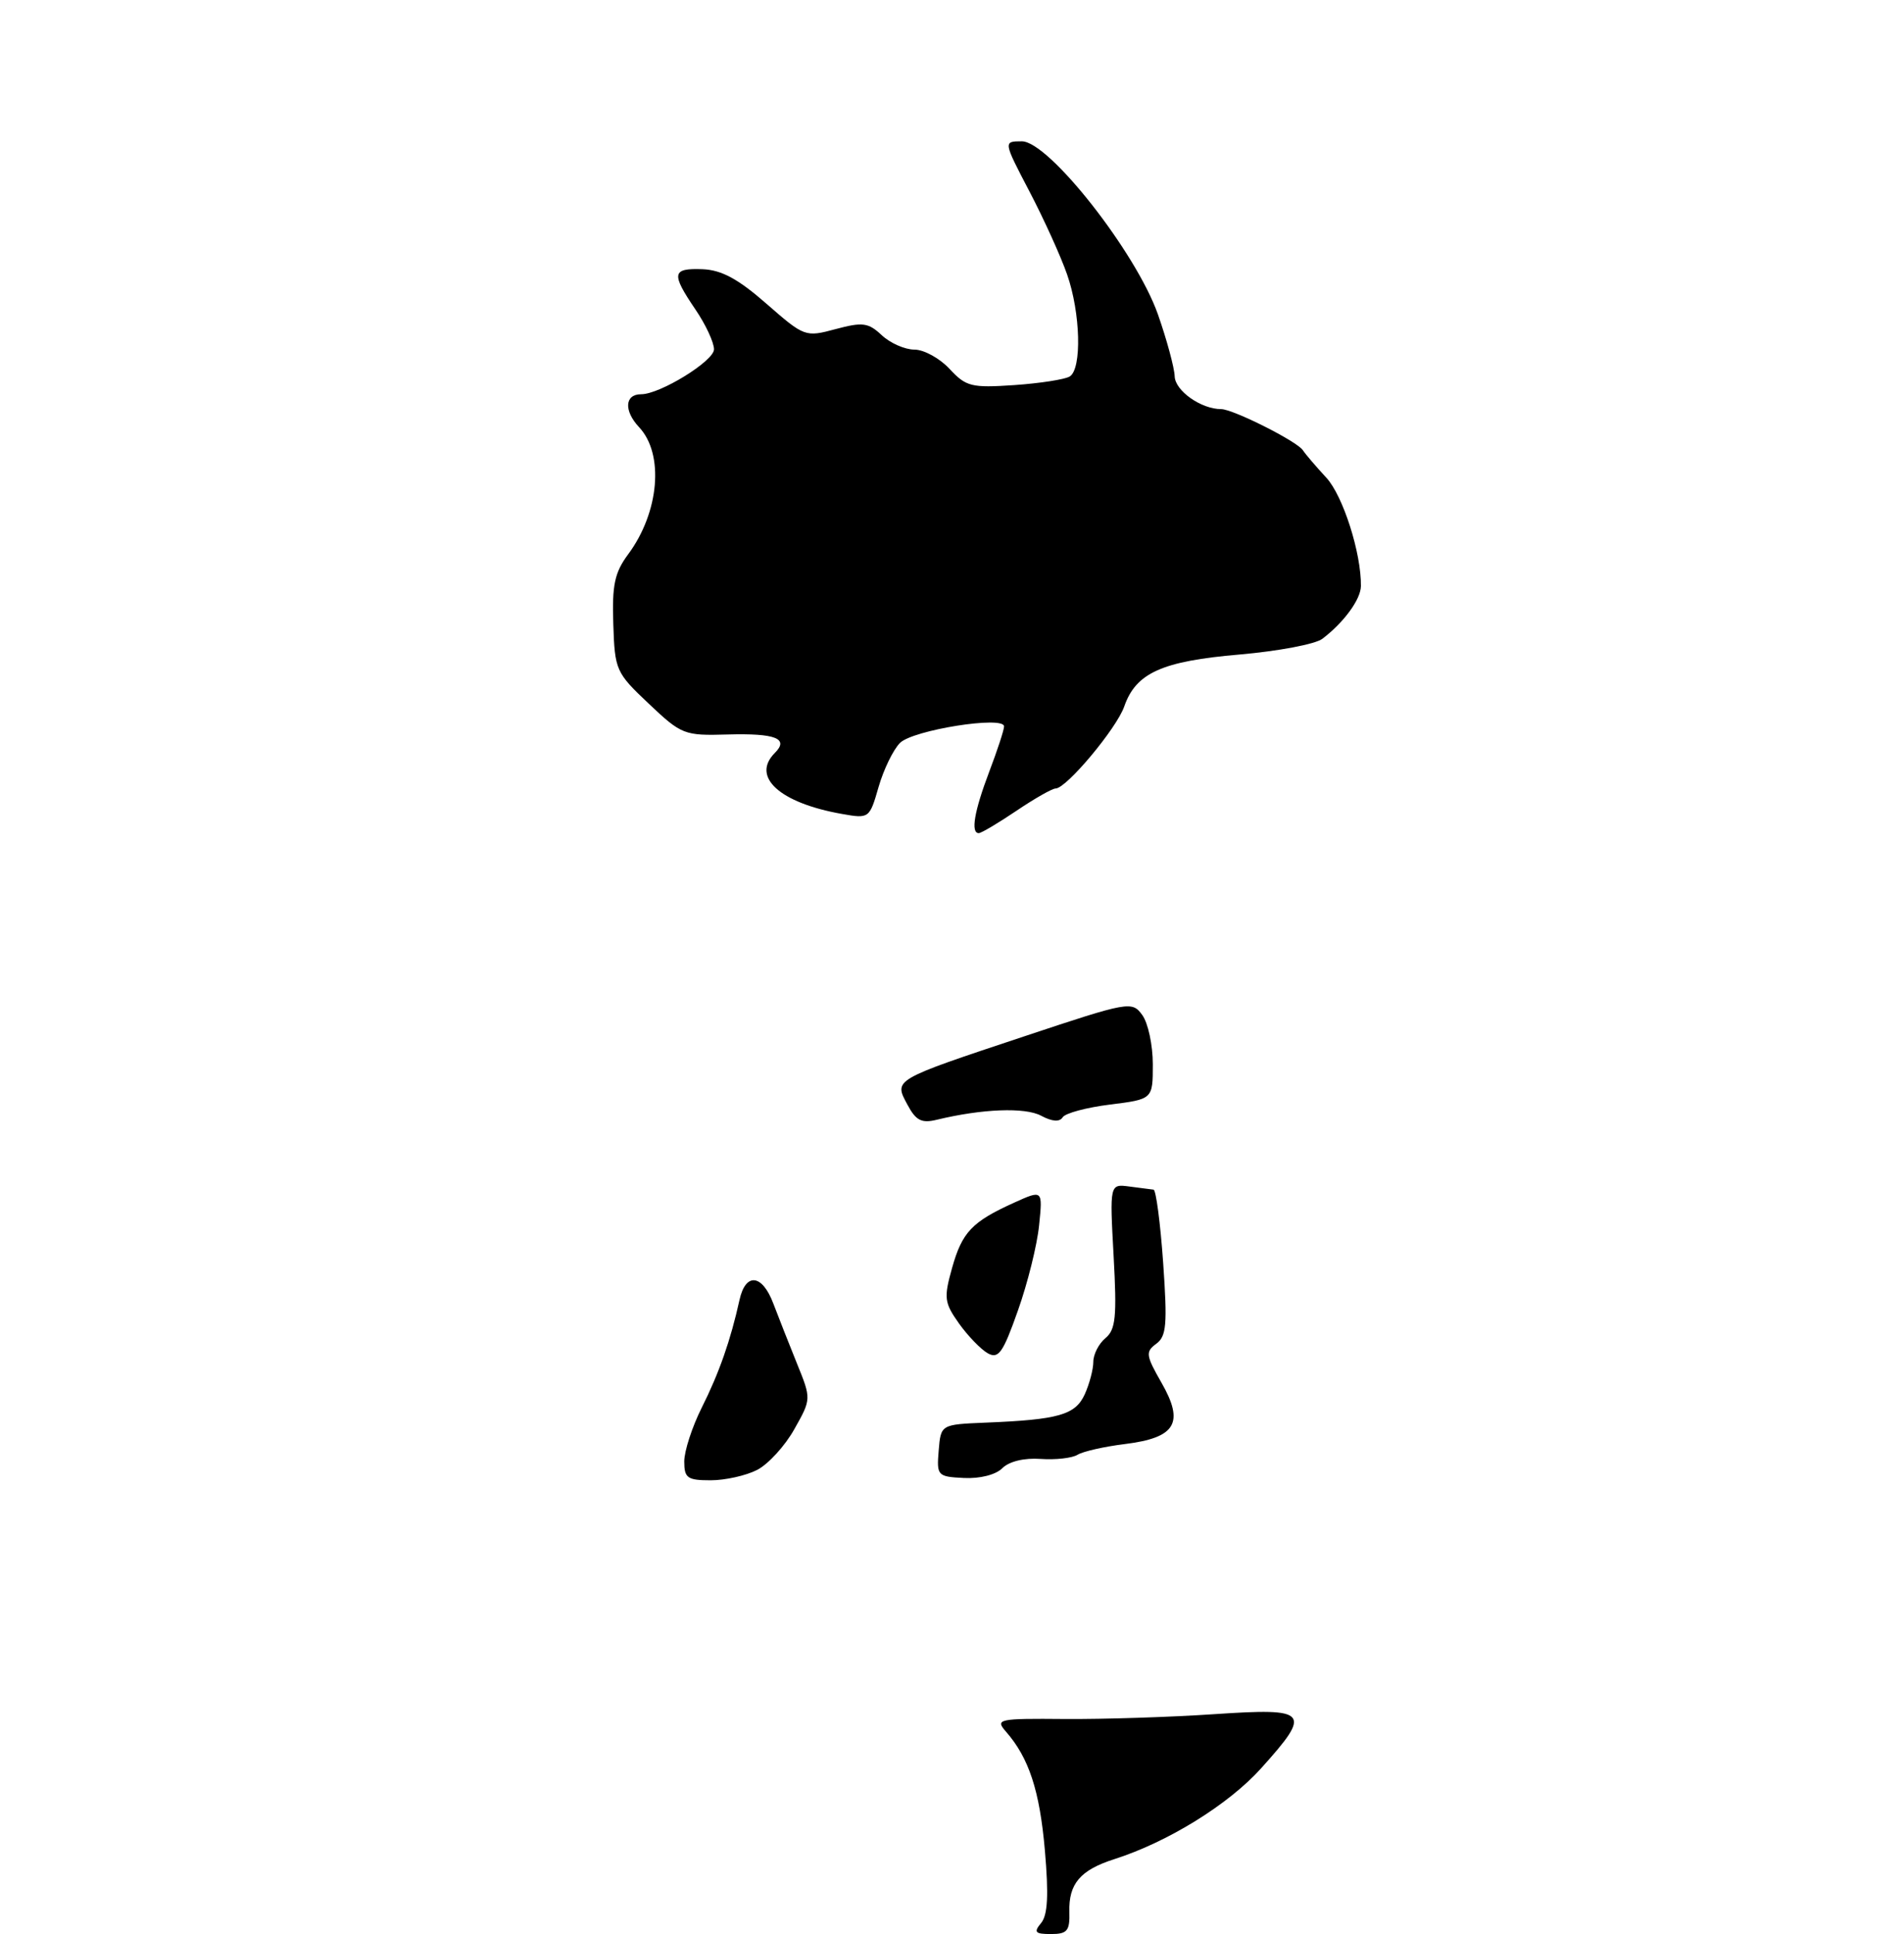 <?xml version="1.0" encoding="UTF-8" standalone="no"?>
<!DOCTYPE svg PUBLIC "-//W3C//DTD SVG 1.1//EN" "http://www.w3.org/Graphics/SVG/1.1/DTD/svg11.dtd" >
<svg xmlns="http://www.w3.org/2000/svg" xmlns:xlink="http://www.w3.org/1999/xlink" version="1.1" viewBox="0 0 256 260">
 <g >
 <path fill="currentColor"
d=" M 101.81 197.60 C 103.30 196.83 105.55 194.37 106.80 192.13 C 109.09 188.07 109.09 188.07 107.15 183.29 C 106.08 180.65 104.66 177.04 103.98 175.25 C 102.49 171.28 100.25 171.03 99.43 174.75 C 98.23 180.18 96.69 184.58 94.36 189.22 C 93.06 191.81 92.00 195.07 92.00 196.47 C 92.00 198.70 92.42 199.00 95.55 199.00 C 97.50 199.00 100.32 198.37 101.81 197.60 Z  M 136.66 109.00 C 139.10 107.35 141.48 106.00 141.93 106.00 C 143.38 106.00 150.13 97.93 151.16 94.97 C 152.73 90.46 156.24 88.88 166.66 87.99 C 171.84 87.54 176.85 86.60 177.79 85.88 C 180.68 83.69 182.95 80.59 182.98 78.80 C 183.04 74.37 180.57 66.64 178.33 64.22 C 176.96 62.74 175.54 61.08 175.17 60.52 C 174.38 59.32 165.78 55.00 164.19 55.00 C 161.49 55.00 158.00 52.53 157.94 50.59 C 157.90 49.44 156.89 45.70 155.69 42.27 C 152.75 33.92 141.02 19.00 137.39 19.00 C 134.89 19.00 134.89 19.00 138.42 25.75 C 140.36 29.46 142.63 34.47 143.47 36.88 C 145.29 42.07 145.48 49.59 143.83 50.61 C 143.18 51.01 139.83 51.53 136.37 51.77 C 130.61 52.16 129.89 51.98 127.68 49.60 C 126.35 48.17 124.23 47.00 122.95 47.00 C 121.67 47.00 119.70 46.13 118.56 45.07 C 116.75 43.37 115.99 43.27 112.36 44.24 C 108.28 45.34 108.15 45.29 103.06 40.84 C 99.24 37.49 97.01 36.29 94.45 36.19 C 90.34 36.04 90.21 36.75 93.50 41.60 C 94.88 43.62 96.00 46.04 96.00 46.96 C 96.00 48.53 88.75 53.00 86.20 53.00 C 83.99 53.00 83.86 55.22 85.92 57.42 C 89.32 61.03 88.65 68.85 84.47 74.50 C 82.64 76.96 82.28 78.64 82.46 83.90 C 82.66 90.09 82.81 90.43 87.23 94.60 C 91.64 98.77 91.99 98.91 97.85 98.74 C 104.27 98.56 106.12 99.28 104.18 101.22 C 100.97 104.43 104.82 107.94 113.20 109.42 C 116.86 110.07 116.91 110.03 118.13 105.79 C 118.81 103.43 120.11 100.77 121.01 99.87 C 122.77 98.13 135.00 96.19 135.00 97.65 C 135.00 98.12 134.10 100.87 133.00 103.76 C 130.99 109.06 130.49 112.00 131.60 112.00 C 131.94 112.00 134.21 110.65 136.66 109.00 Z  M 139.98 258.52 C 140.87 257.45 141.01 254.76 140.49 248.77 C 139.79 240.71 138.34 236.30 135.23 232.76 C 133.79 231.11 134.24 231.01 143.14 231.09 C 148.34 231.13 157.40 230.84 163.29 230.44 C 176.00 229.59 176.42 230.09 169.56 237.72 C 165.19 242.58 157.03 247.63 149.83 249.93 C 145.25 251.39 143.67 253.24 143.78 257.03 C 143.85 259.57 143.50 260.00 141.31 260.00 C 139.17 260.00 138.95 259.76 139.98 258.52 Z  M 126.21 195.00 C 126.50 191.50 126.50 191.50 132.50 191.25 C 142.37 190.85 144.58 190.21 145.85 187.44 C 146.48 186.04 147.00 184.08 147.00 183.08 C 147.00 182.07 147.73 180.64 148.63 179.89 C 150.01 178.75 150.18 177.02 149.73 168.85 C 149.20 159.16 149.20 159.16 151.85 159.51 C 153.31 159.70 154.77 159.89 155.10 159.93 C 155.43 159.97 156.01 164.38 156.39 169.74 C 156.97 178.07 156.84 179.64 155.46 180.65 C 154.00 181.72 154.06 182.21 156.17 185.89 C 159.27 191.30 158.09 193.28 151.24 194.13 C 148.47 194.47 145.61 195.12 144.88 195.57 C 144.15 196.02 141.92 196.27 139.92 196.13 C 137.70 195.97 135.69 196.46 134.77 197.37 C 133.89 198.26 131.75 198.80 129.59 198.69 C 126.04 198.51 125.93 198.39 126.21 195.00 Z  M 132.80 181.92 C 131.87 181.39 130.13 179.59 128.94 177.92 C 126.97 175.14 126.88 174.49 128.00 170.49 C 129.36 165.63 130.68 164.25 136.35 161.68 C 140.20 159.94 140.20 159.94 139.71 164.72 C 139.45 167.35 138.17 172.51 136.86 176.19 C 134.85 181.89 134.25 182.73 132.80 181.92 Z  M 122.01 148.51 C 120.18 145.10 119.95 145.23 137.83 139.28 C 151.80 134.63 152.20 134.56 153.58 136.45 C 154.36 137.51 155.00 140.49 155.00 143.08 C 155.00 147.77 155.00 147.77 149.25 148.49 C 146.09 148.88 143.22 149.65 142.88 150.20 C 142.47 150.86 141.46 150.78 139.98 149.99 C 137.82 148.83 132.04 149.06 125.96 150.53 C 123.91 151.03 123.15 150.65 122.01 148.51 Z "/>
</g>
</svg>